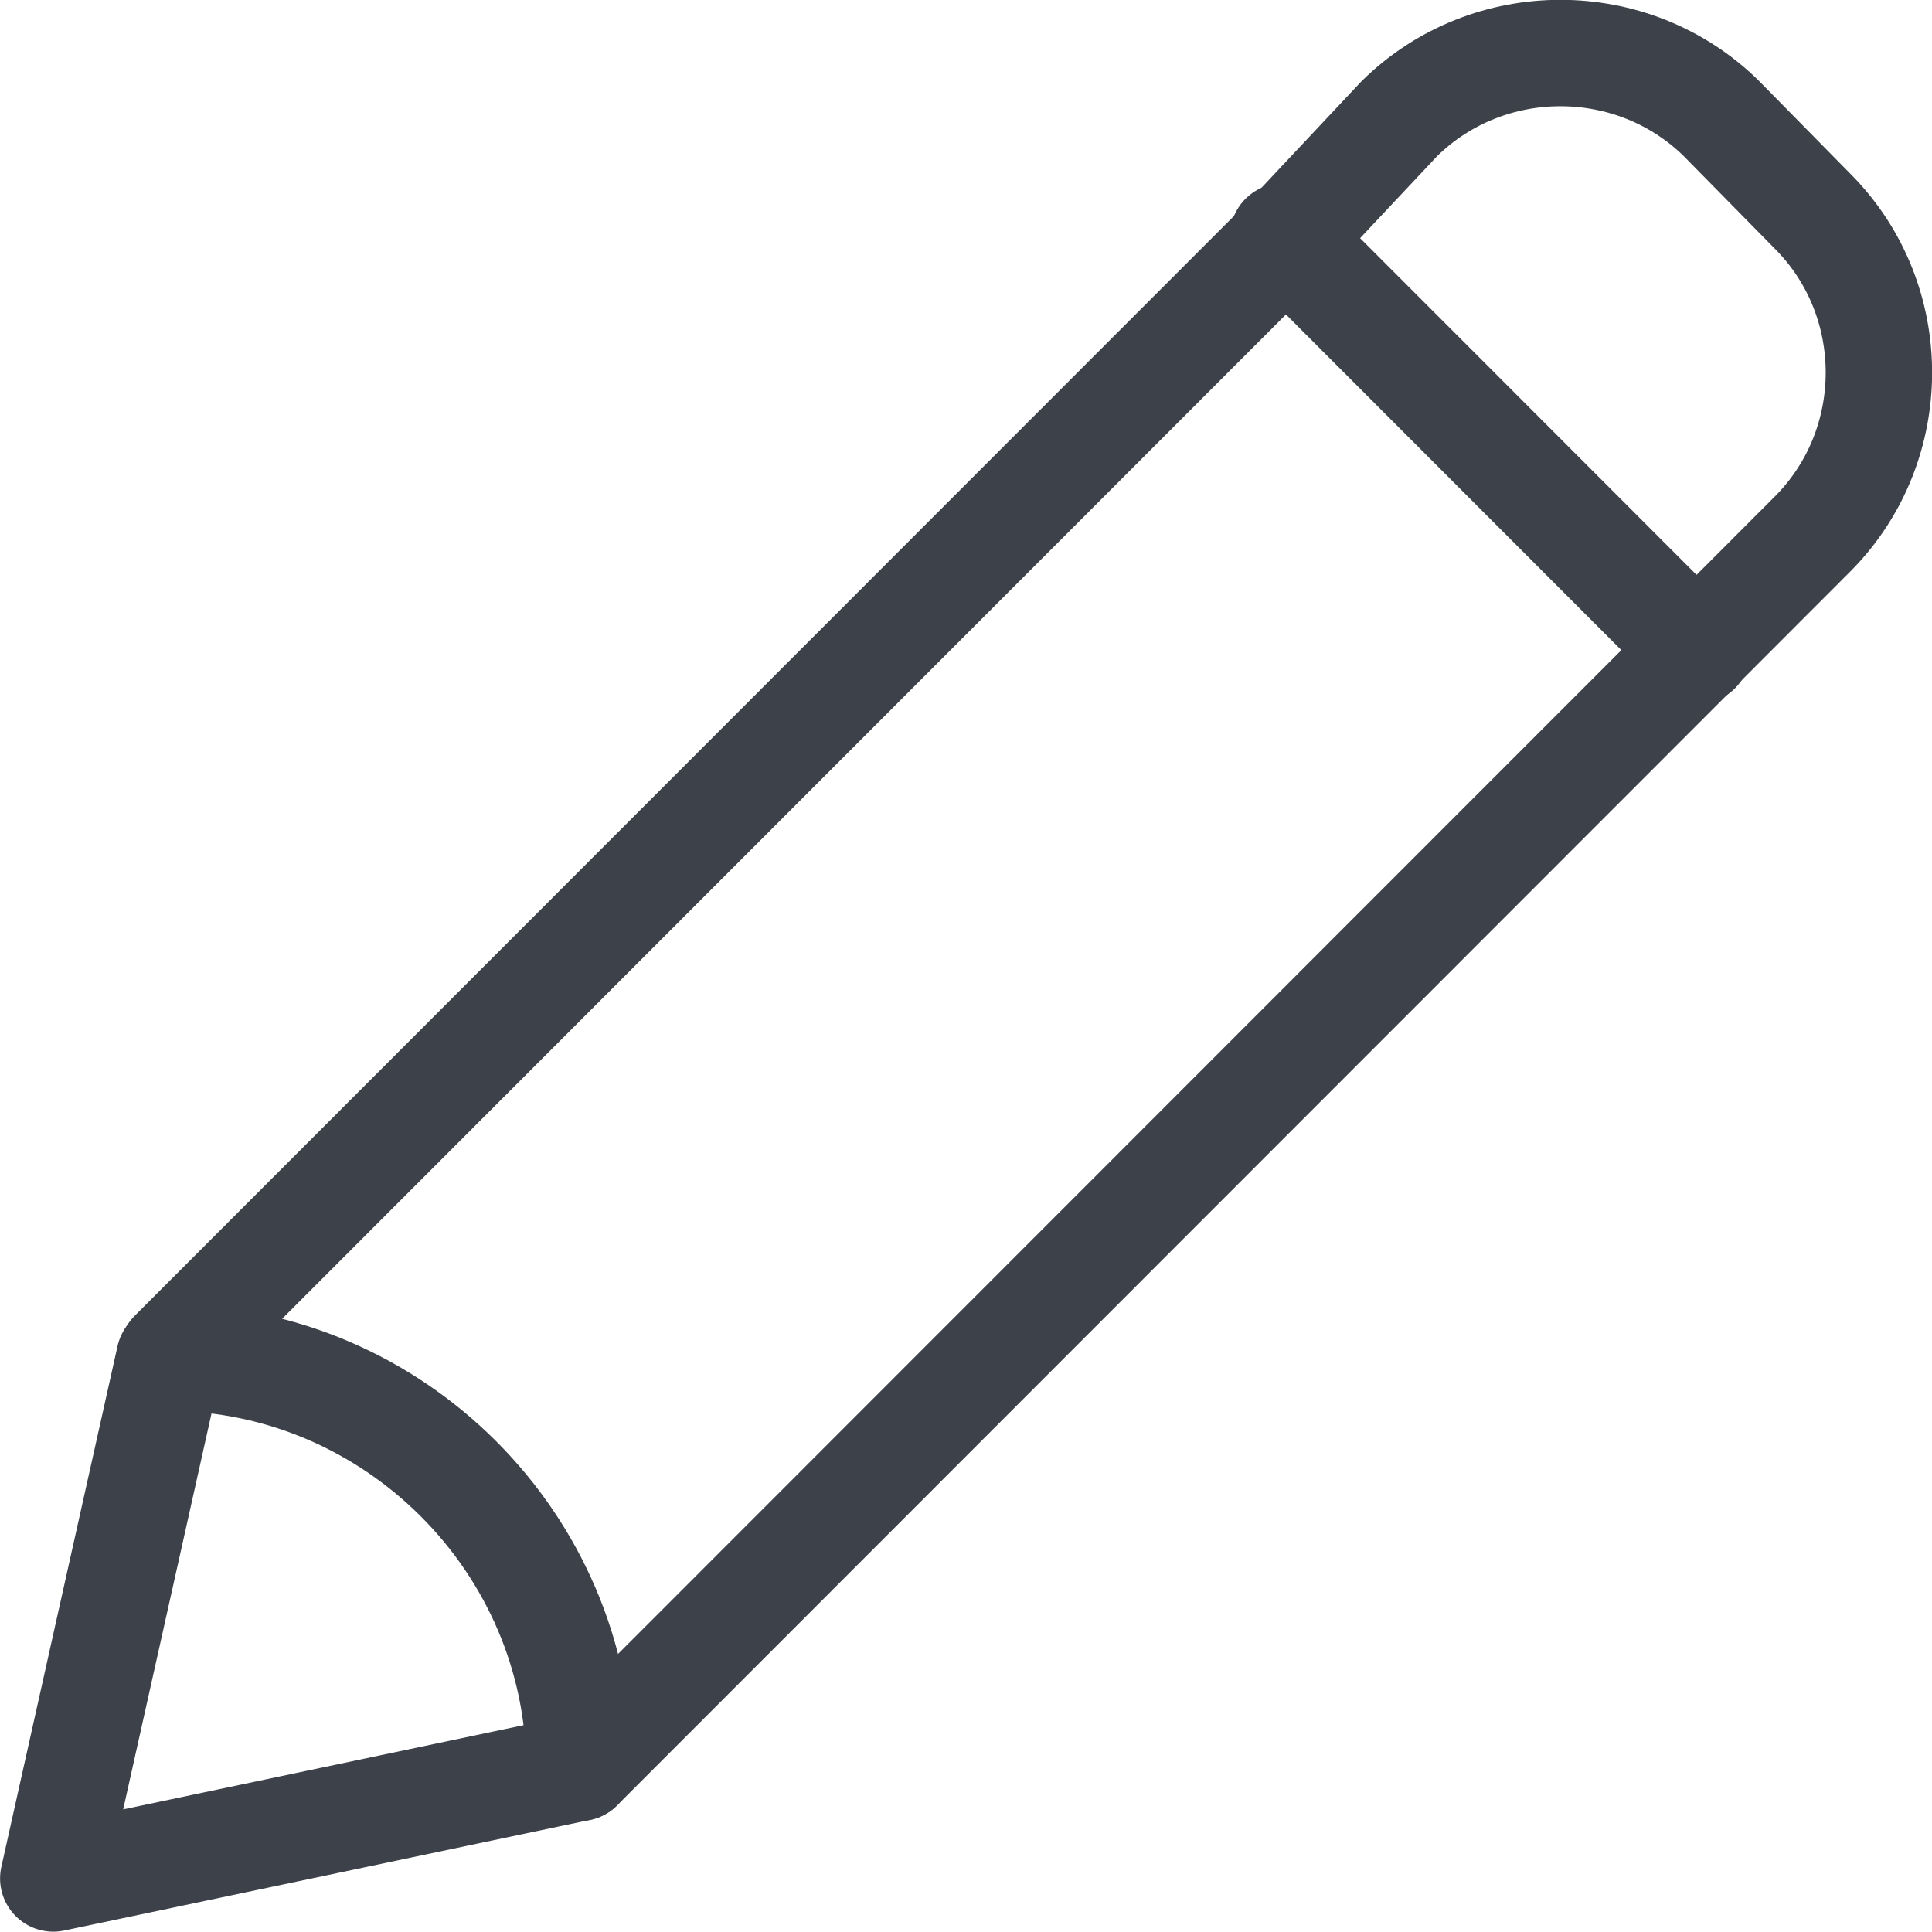 <?xml version="1.0" encoding="UTF-8" standalone="no"?>
<svg
   xmlns:dc="http://purl.org/dc/elements/1.1/"
   xmlns:cc="http://creativecommons.org/ns#"
   xmlns:rdf="http://www.w3.org/1999/02/22-rdf-syntax-ns#"
   xmlns:svg="http://www.w3.org/2000/svg"
   xmlns="http://www.w3.org/2000/svg"
   xmlns:sodipodi="http://sodipodi.sourceforge.net/DTD/sodipodi-0.dtd"
   xmlns:inkscape="http://www.inkscape.org/namespaces/inkscape"
   width="14"
   height="13.998"
   viewBox="0 0 14 13.998"
   version="1.1"
   xml:space="preserve"
   style="clip-rule:evenodd;fill-rule:evenodd;stroke-linecap:round;stroke-linejoin:round"
   id="svg8"
   sodipodi:docname="edit.svg"
   inkscape:version="0.92.4 (5da689c313, 2019-01-14)"><defs
     id="defs12" /><sodipodi:namedview
     pagecolor="#ffffff"
     bordercolor="#666666"
     borderopacity="1"
     objecttolerance="10"
     gridtolerance="10"
     guidetolerance="10"
     inkscape:pageopacity="0"
     inkscape:pageshadow="2"
     inkscape:window-width="1920"
     inkscape:window-height="1001"
     id="namedview10"
     showgrid="false"
     inkscape:zoom="16.857143"
     inkscape:cx="6.9999882"
     inkscape:cy="6.6109889"
     inkscape:window-x="-9"
     inkscape:window-y="-9"
     inkscape:window-maximized="1"
     inkscape:current-layer="svg8" /><path
     d="M 4.199,12.81 12.289,4.716 13.142,3.862 c 0.631,-0.641 0.631,-1.684 0,-2.324 L 12.474,0.859 c -0.643,-0.633 -1.69,-0.633 -2.333,0 L 9.339,1.713 1.249,9.807"
     style="fill:none;fill-rule:nonzero;stroke:#3d414a;stroke-width:0.771px"
     id="path2"
     inkscape:connector-curvature="0" /><path
     d="M 12.299,4.716 9.298,1.713"
     style="fill:none;fill-rule:nonzero;stroke:#3d414a;stroke-width:0.771px"
     id="path4"
     inkscape:connector-curvature="0" /><path
     d="M 4.199,12.81 C 4.194,11.182 2.856,9.844 1.228,9.838 L 0.386,13.612 Z"
     style="fill:none;fill-rule:nonzero;stroke:#3d414a;stroke-width:0.771px"
     id="path6"
     inkscape:connector-curvature="0" /></svg>